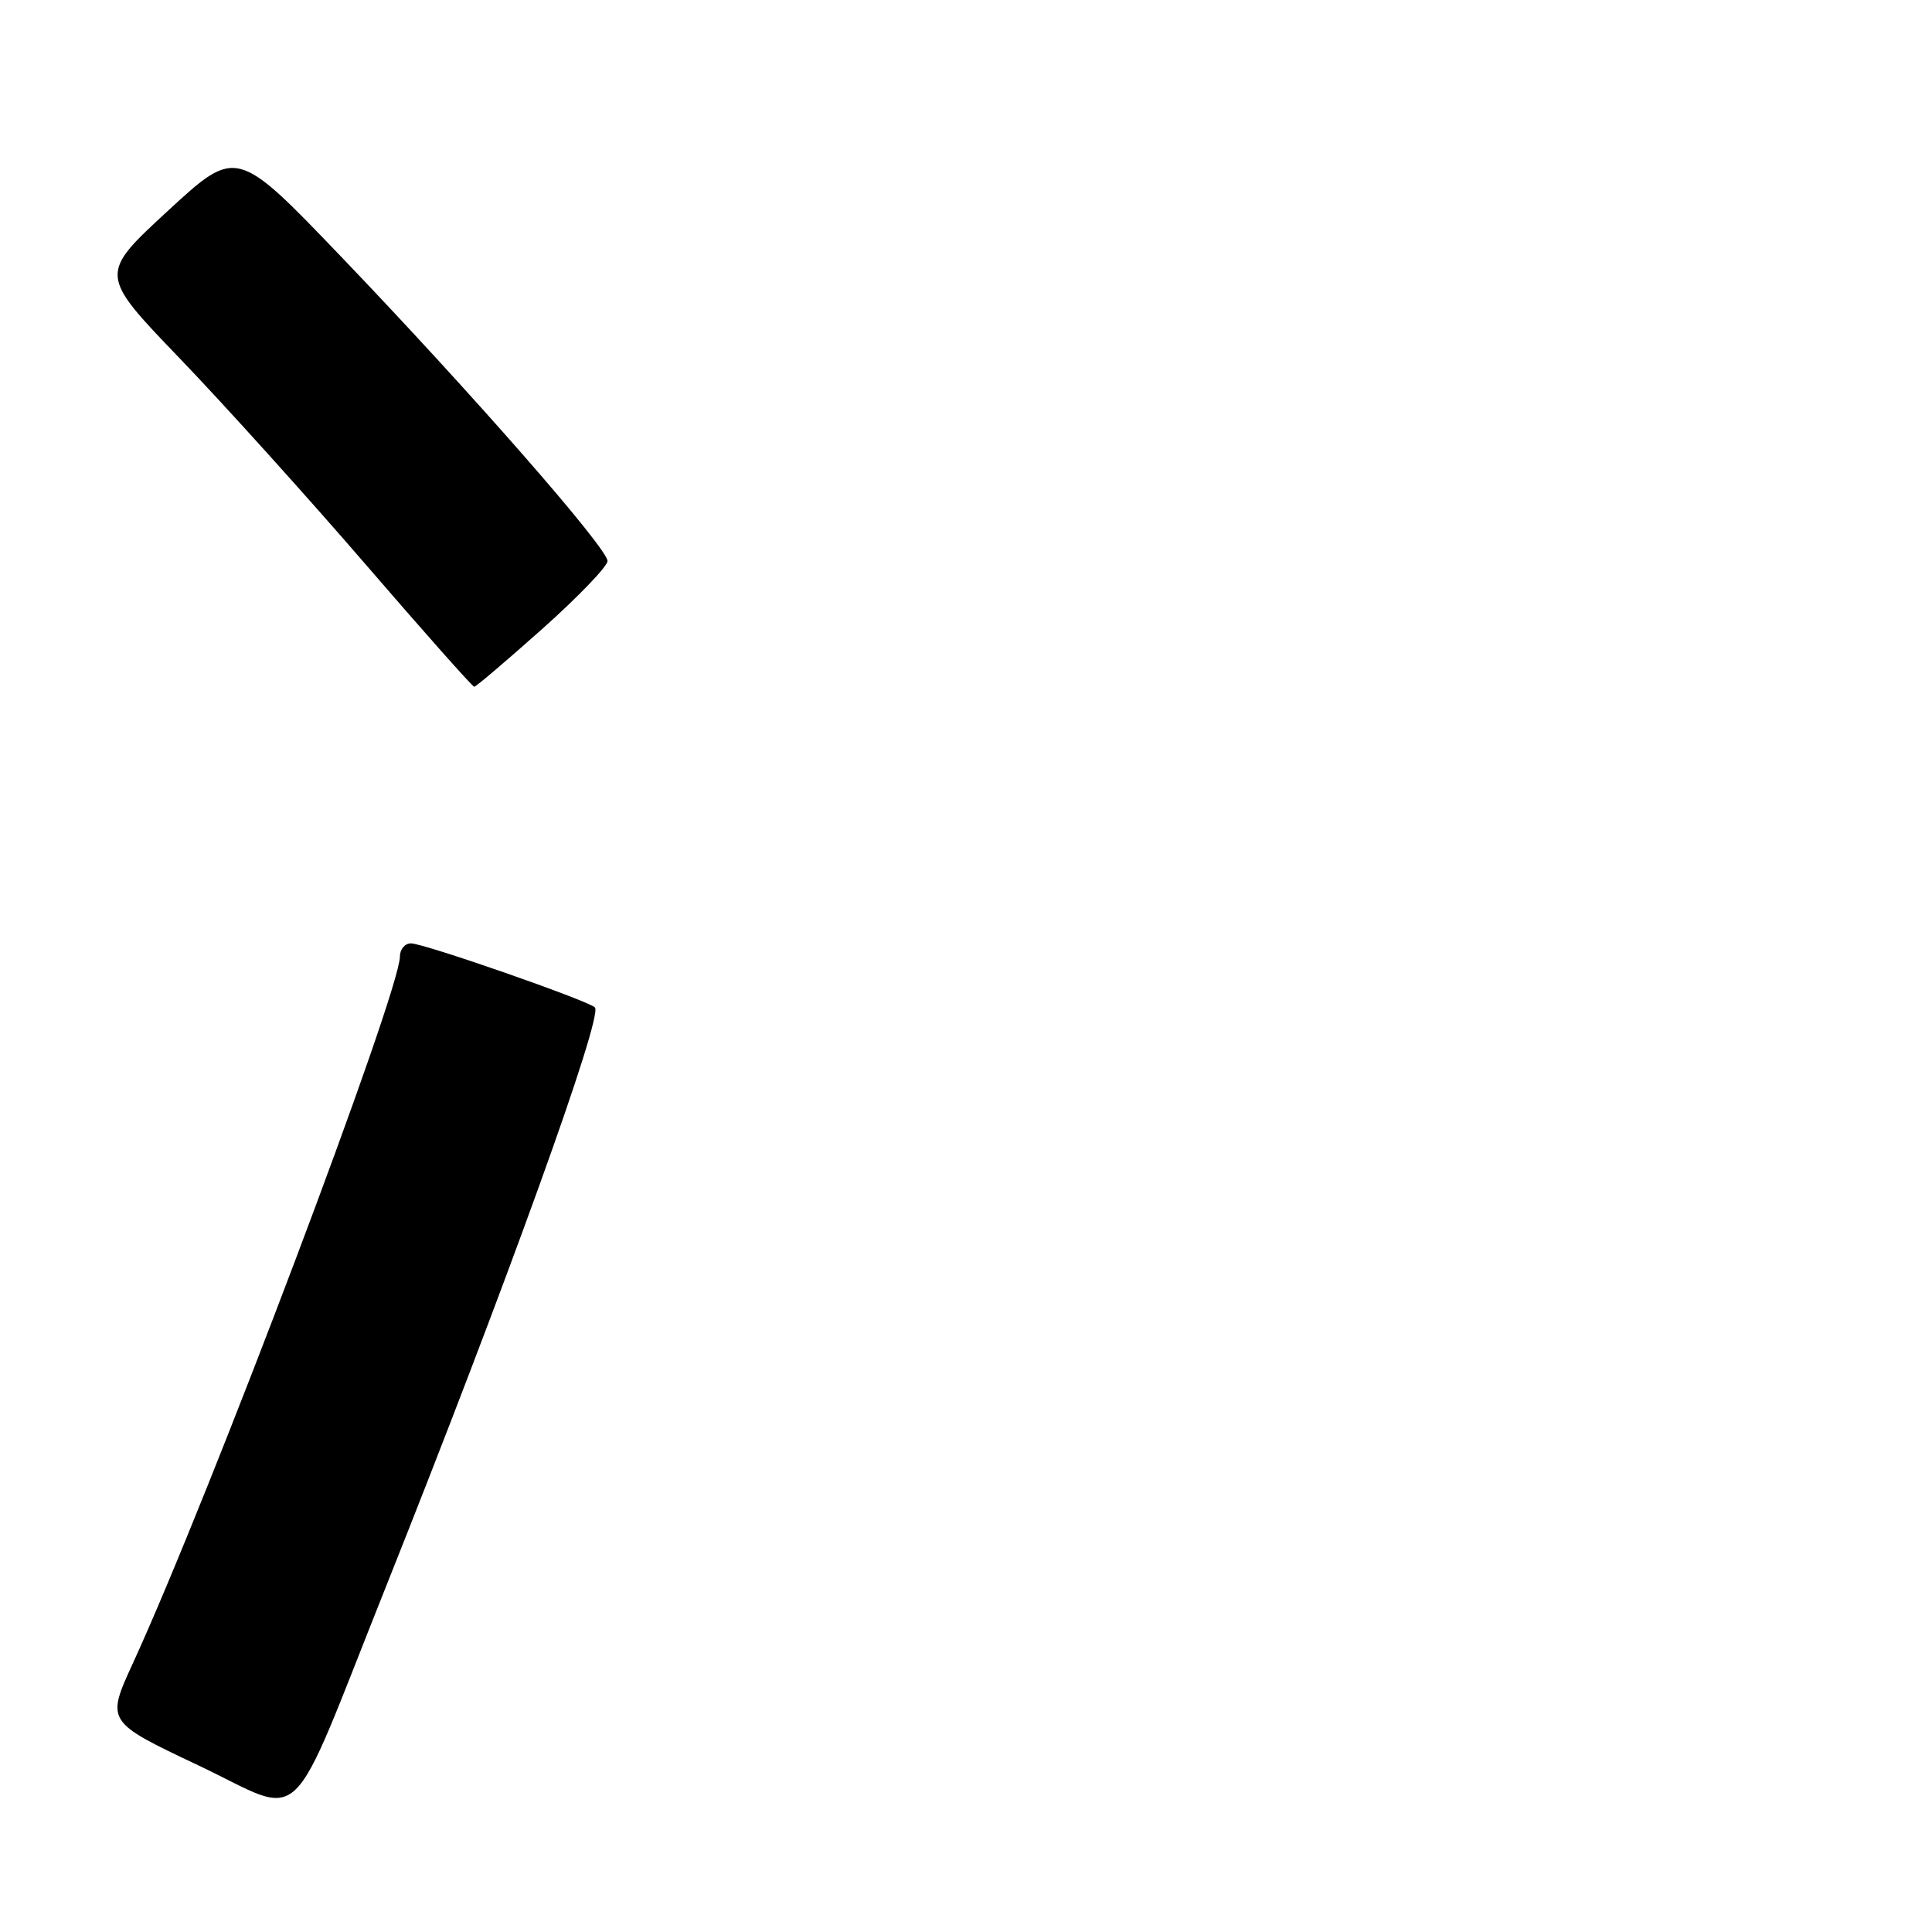 <?xml version="1.0" encoding="UTF-8" standalone="no"?>
<!DOCTYPE svg PUBLIC "-//W3C//DTD SVG 1.1//EN" "http://www.w3.org/Graphics/SVG/1.1/DTD/svg11.dtd" >
<svg xmlns="http://www.w3.org/2000/svg" xmlns:xlink="http://www.w3.org/1999/xlink" version="1.1" viewBox="0 0 256 256">
 <g >
 <path fill="currentColor"
d=" M 51.15 210.22 C 67.09 170.26 79.95 134.62 78.83 133.49 C 77.90 132.57 56.17 125.00 54.45 125.00 C 53.65 125.00 52.99 125.79 52.99 126.75 C 52.95 131.57 27.78 198.21 17.64 220.32 C 14.05 228.13 14.05 228.13 26.28 233.92 C 40.75 240.77 37.85 243.53 51.15 210.22 Z  M 71.88 83.31 C 76.62 79.08 80.50 75.04 80.50 74.34 C 80.50 72.64 62.44 52.00 45.21 34.02 C 31.34 19.55 31.34 19.55 22.23 27.95 C 13.12 36.36 13.12 36.36 23.81 47.48 C 29.69 53.60 40.78 65.90 48.46 74.80 C 56.14 83.71 62.61 91.00 62.84 91.00 C 63.07 91.00 67.13 87.54 71.88 83.31 Z "/>
</g>
</svg>